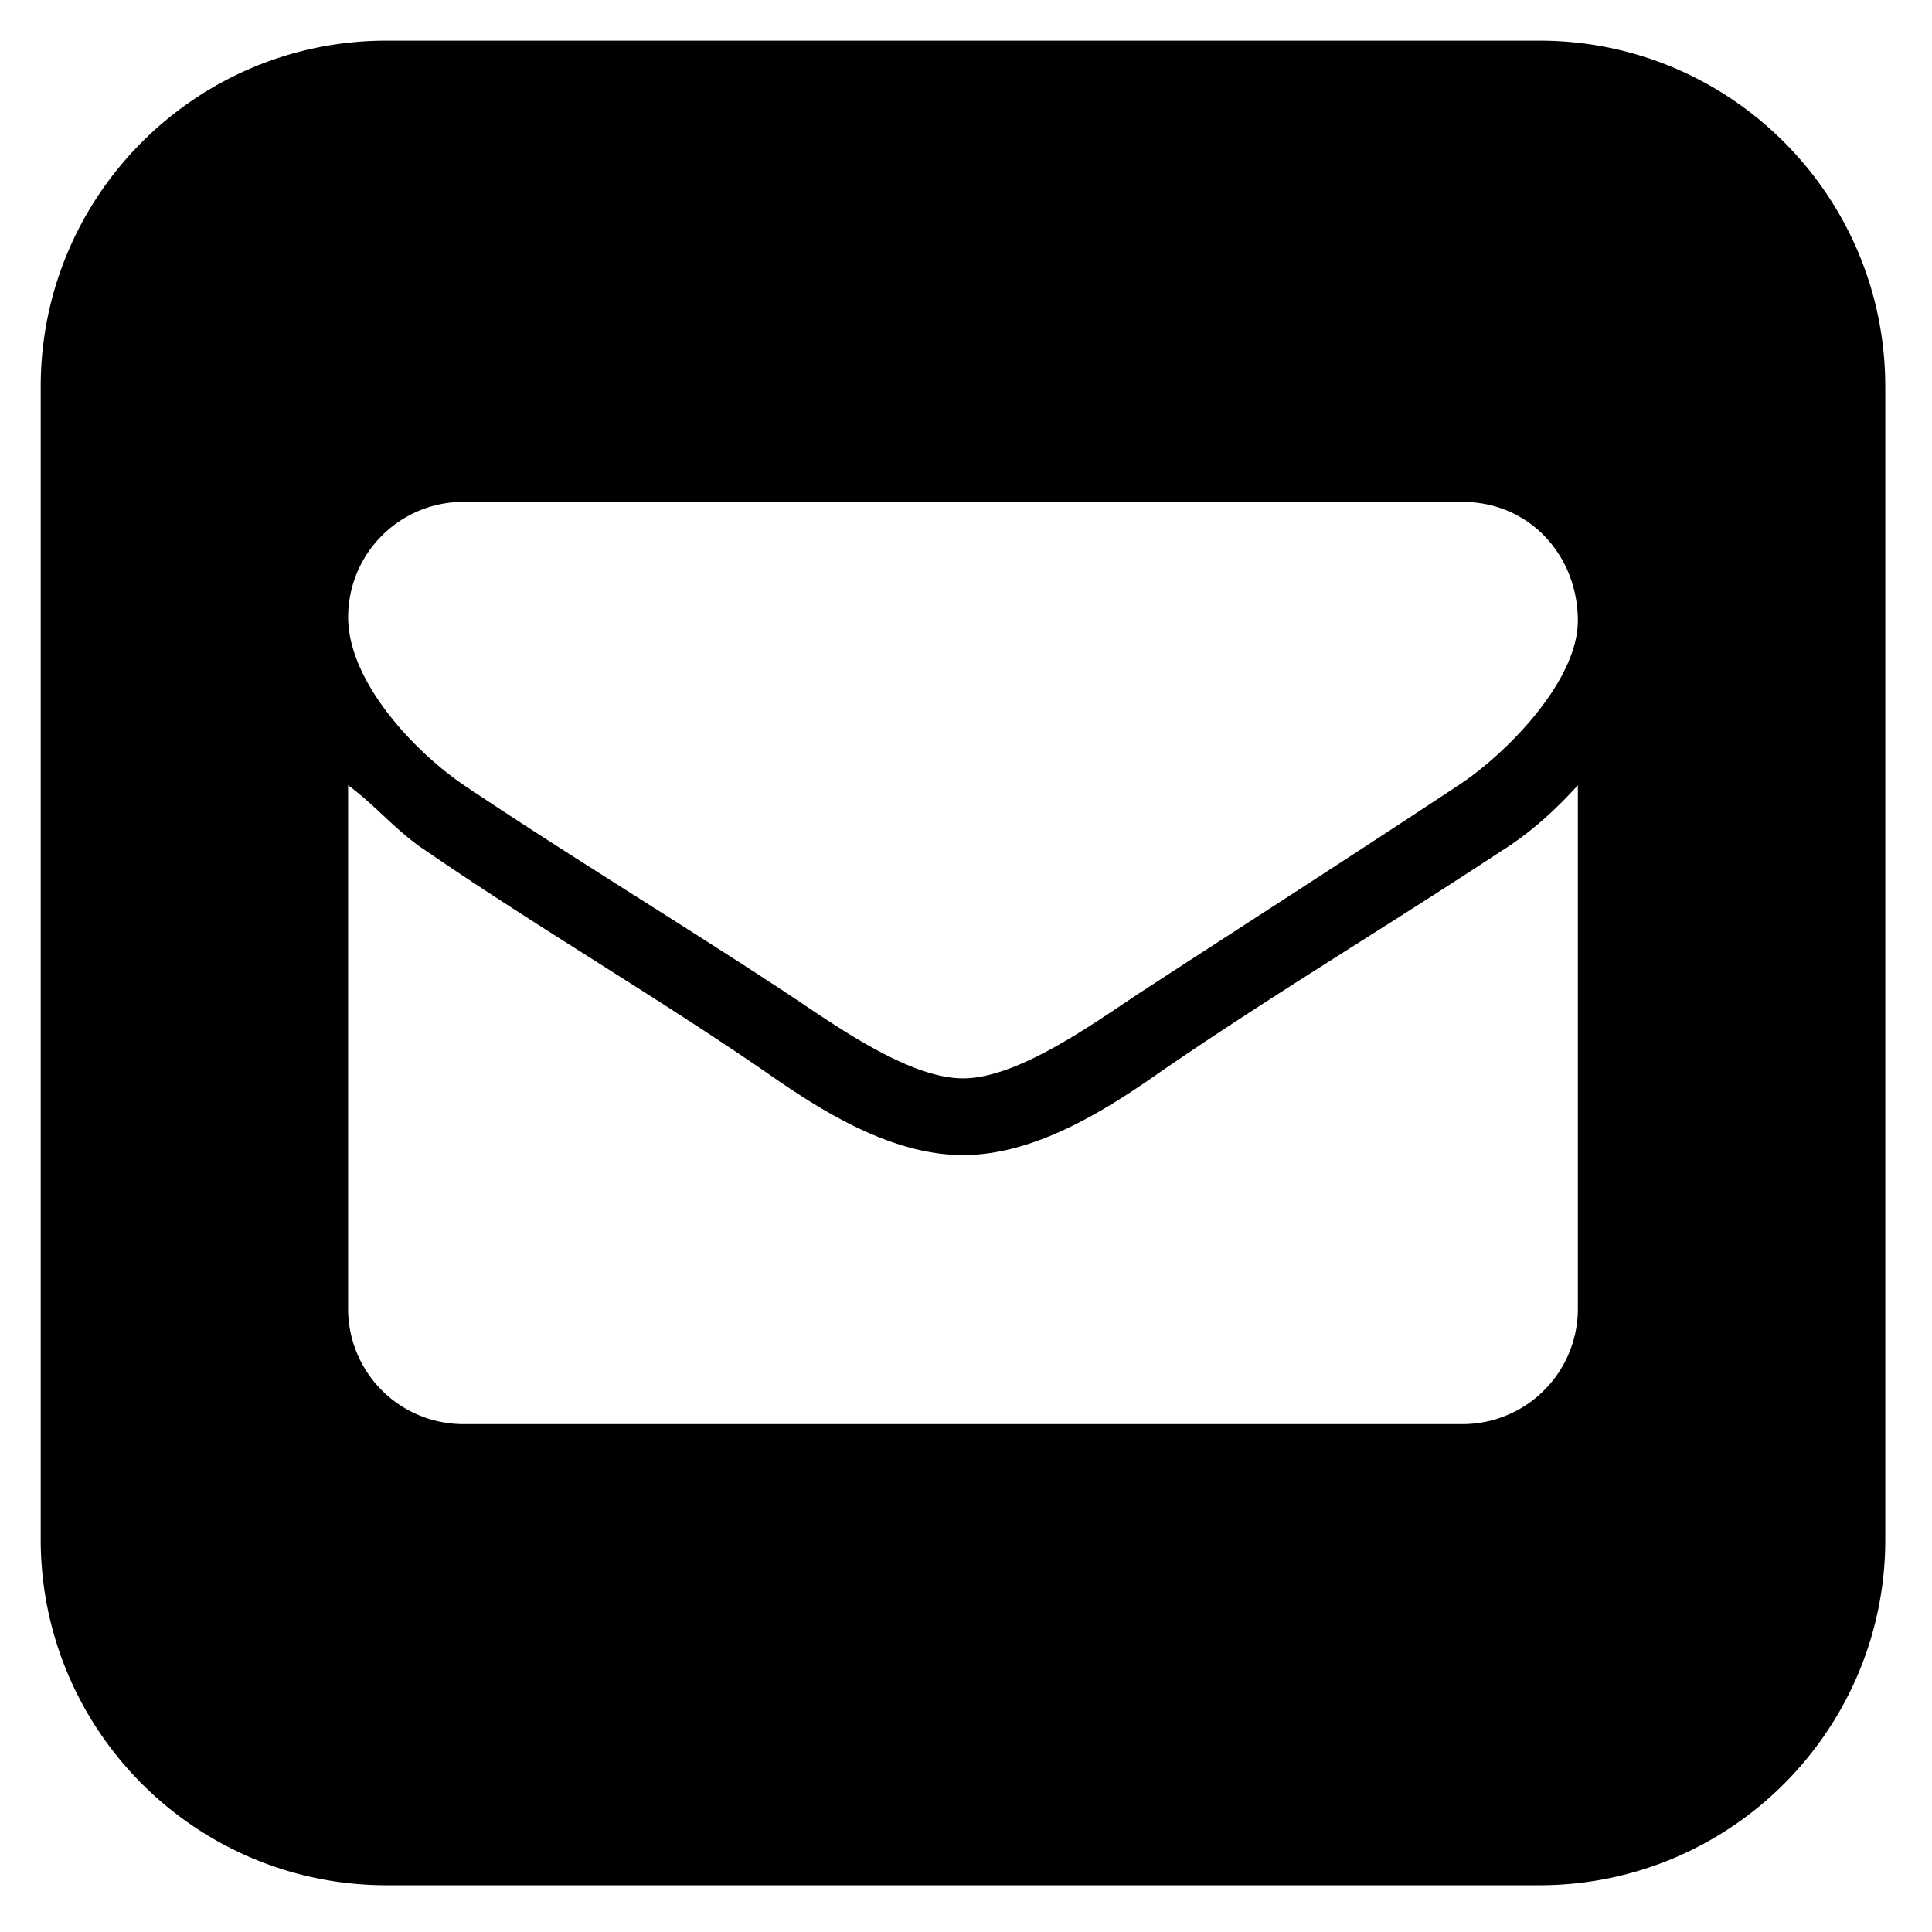 <svg xmlns="http://www.w3.org/2000/svg" width="53.858" height="53.858" viewBox="0 0 53.858 53.858"><path d="M52.556 10.775v32.14c0 5.322-4.32 9.64-9.643 9.64H10.775c-5.322 0-9.64-4.318-9.64-9.64v-32.14c0-5.323 4.318-9.642 9.64-9.642h32.14c5.322 0 9.64 4.32 9.64 9.642zM40.77 13.99H12.918a3.214 3.214 0 0 0-3.213 3.213c0 1.808 1.874 3.783 3.28 4.72 2.946 1.975 5.992 3.816 8.938 5.758 1.272.84 3.382 2.38 4.922 2.38 1.54 0 3.648-1.54 4.92-2.378 2.98-1.94 5.96-3.85 8.94-5.824 1.305-.87 3.28-2.88 3.28-4.553.002-1.807-1.338-3.314-3.213-3.314zm3.216 7.9c-.637.703-1.34 1.34-2.143 1.84-3.147 2.077-6.395 4.018-9.508 6.16-1.574 1.106-3.516 2.31-5.49 2.31-1.976 0-3.917-1.204-5.49-2.31-3.114-2.142-6.395-4.05-9.508-6.192-.77-.502-1.373-1.24-2.143-1.808v14.596a3.214 3.214 0 0 0 3.213 3.214H40.77a3.216 3.216 0 0 0 3.216-3.214V21.89z"/></svg>